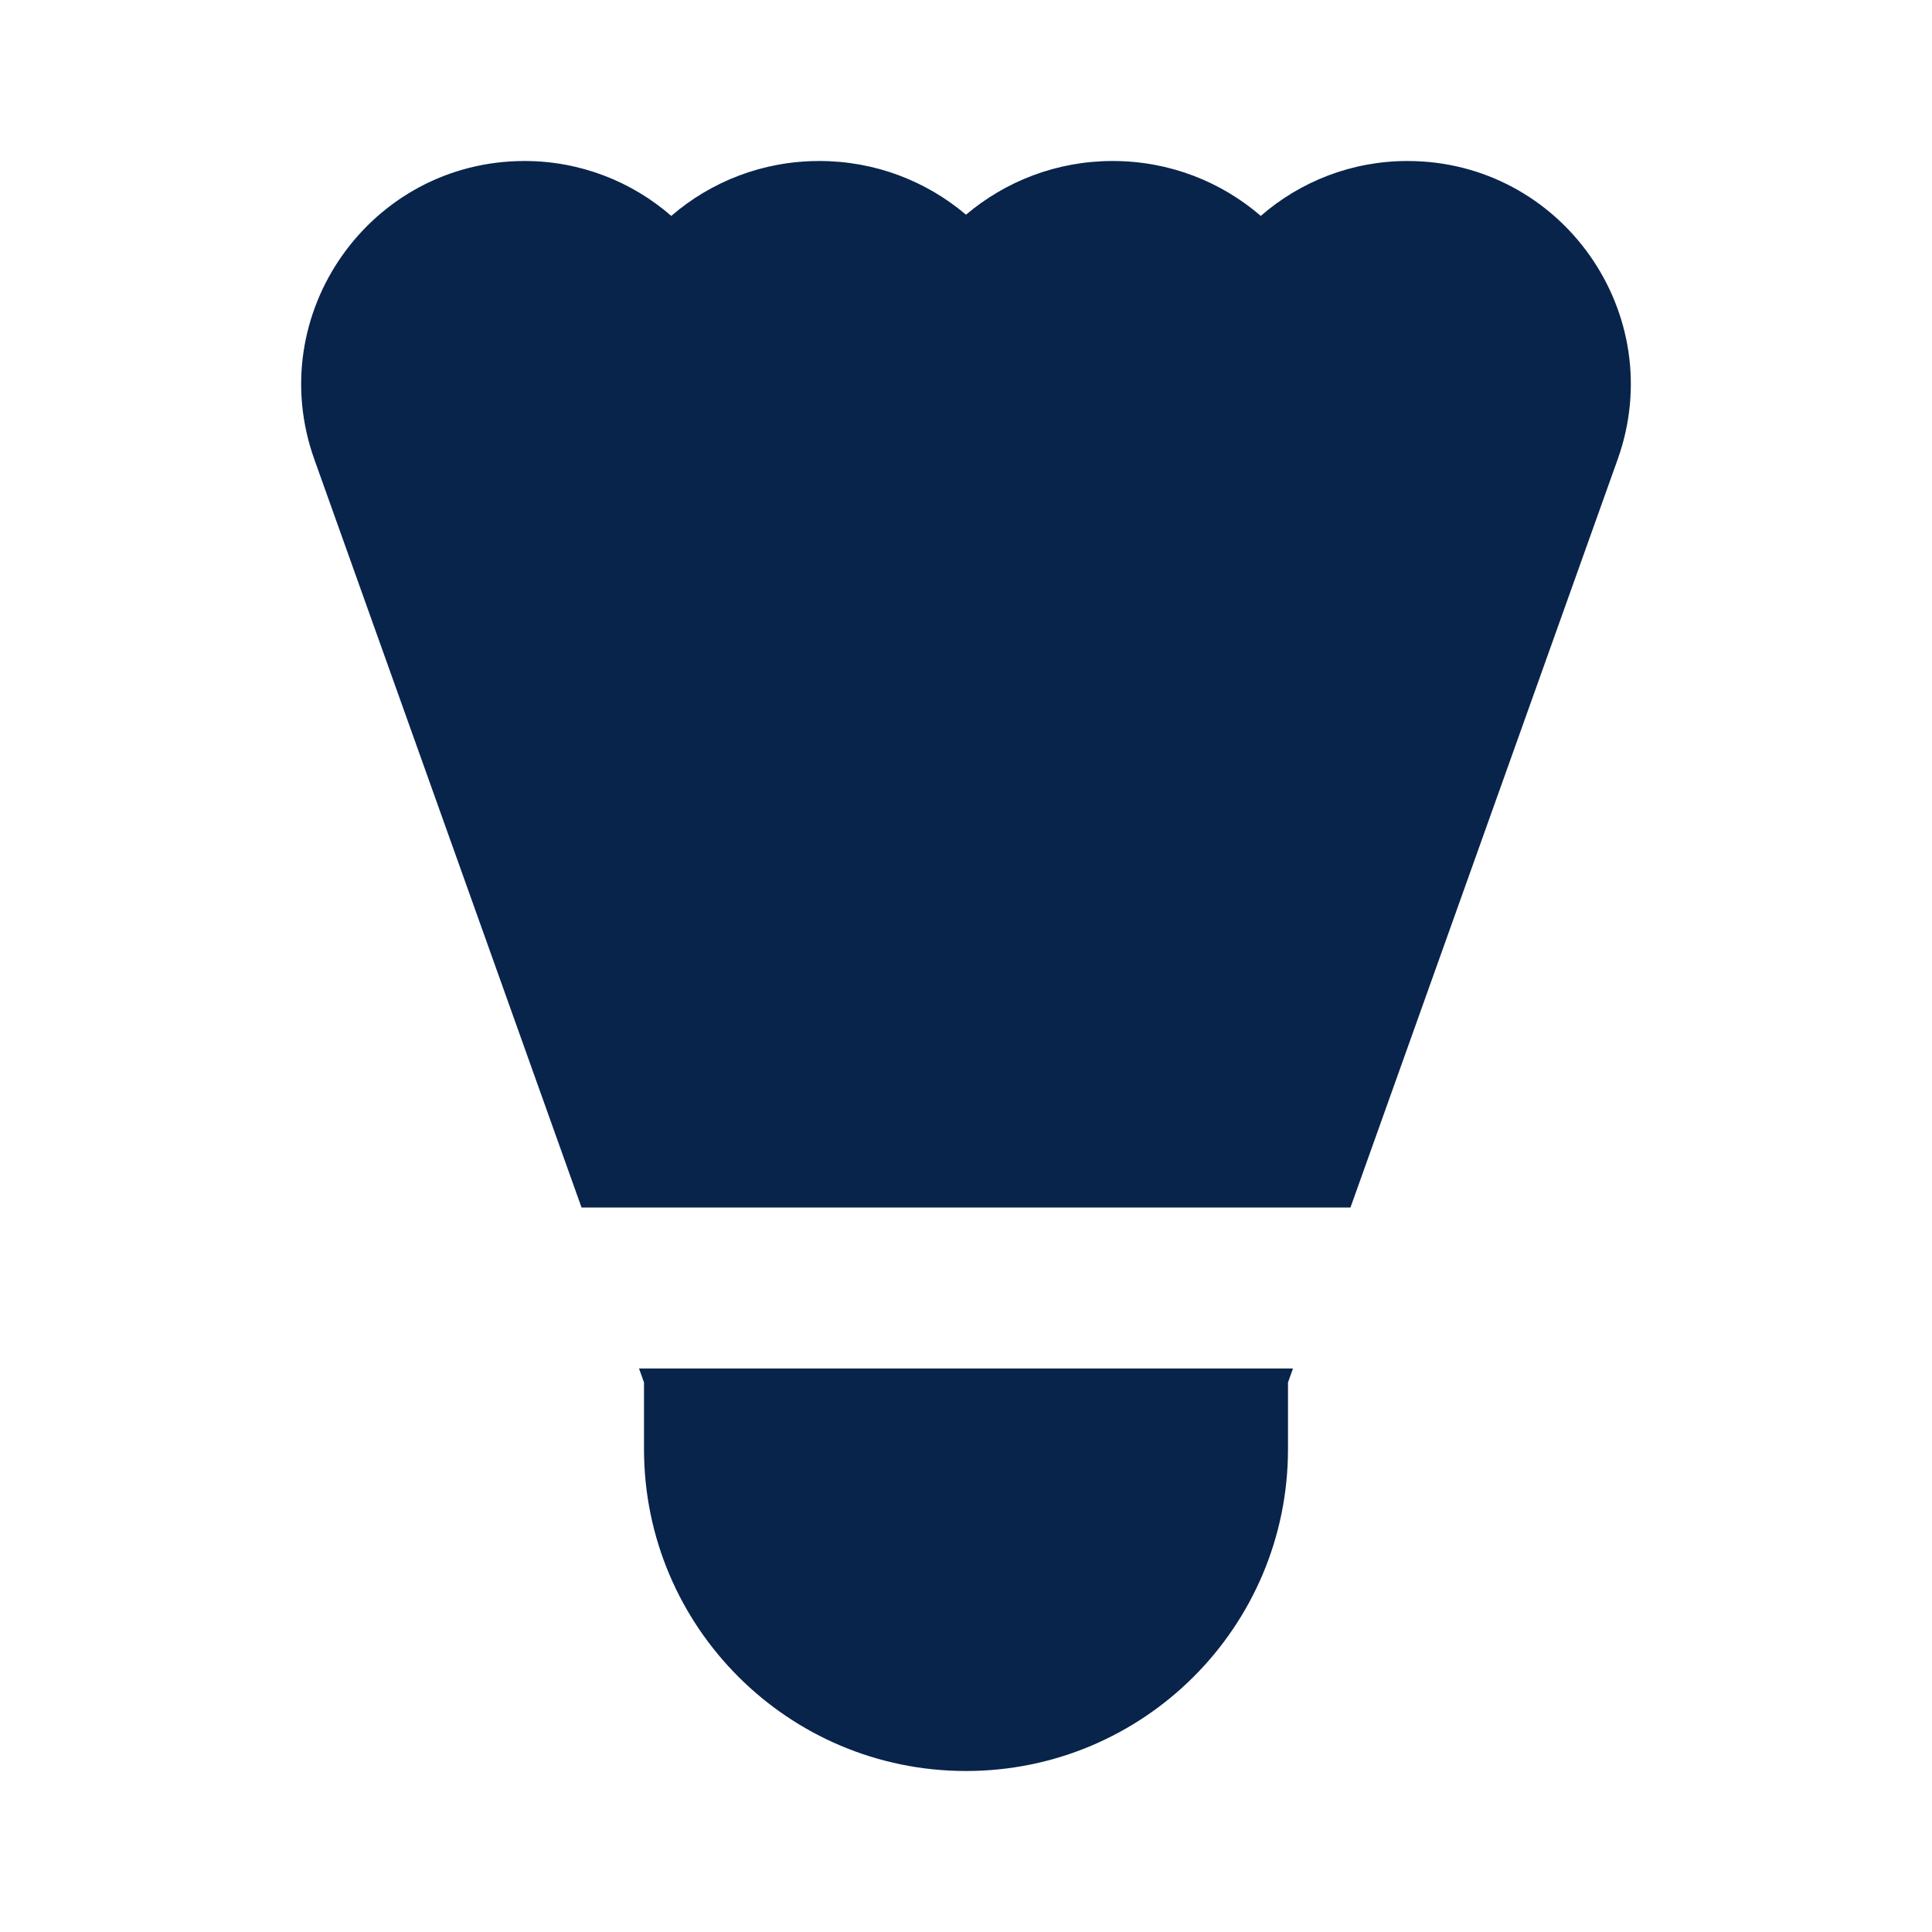 <?xml version="1.0" encoding="UTF-8"?>
<svg width="24px" height="24px" viewBox="0 0 24 24" version="1.1" xmlns="http://www.w3.org/2000/svg" xmlns:xlink="http://www.w3.org/1999/xlink">
    <title>badminton_fill</title>
    <g id="Icon" stroke="none" stroke-width="1" fill="none" fill-rule="evenodd">
        <g id="Sport" transform="translate(-288, -48)" fill-rule="nonzero">
            <g id="badminton_fill" transform="translate(288, 48)">
                <path d="M24,0 L24,24 L0,24 L0,0 L24,0 Z M12.594,23.258 L12.582,23.259 L12.511,23.295 L12.492,23.299 L12.477,23.295 L12.406,23.259 C12.396,23.256 12.387,23.259 12.382,23.265 L12.378,23.276 L12.361,23.703 L12.366,23.724 L12.377,23.736 L12.48,23.81 L12.495,23.814 L12.507,23.81 L12.611,23.736 L12.623,23.72 L12.627,23.703 L12.61,23.276 C12.608,23.266 12.601,23.259 12.594,23.258 Z M12.858,23.145 L12.845,23.147 L12.66,23.24 L12.65,23.25 L12.647,23.261 L12.665,23.691 L12.67,23.703 L12.678,23.71 L12.879,23.803 C12.891,23.807 12.902,23.803 12.908,23.795 L12.912,23.781 L12.878,23.166 C12.875,23.155 12.867,23.147 12.858,23.145 Z M12.143,23.147 C12.133,23.142 12.122,23.145 12.116,23.153 L12.11,23.166 L12.076,23.781 C12.075,23.793 12.083,23.802 12.093,23.805 L12.108,23.803 L12.309,23.71 L12.319,23.702 L12.322,23.691 L12.34,23.261 L12.337,23.248 L12.328,23.24 L12.143,23.147 Z" id="MingCute"></path>
                <path d="M6.517,2 C4.599,2 3.26,3.9 3.905,5.707 L7.224,15 L16.776,15 L20.095,5.707 C20.74,3.9 19.401,2 17.483,2 C16.792,2 16.152,2.255 15.662,2.682 C15.171,2.259 14.531,2 13.822,2 C13.127,2 12.492,2.251 12,2.667 C11.509,2.251 10.873,2 10.179,2 C9.469,2 8.829,2.259 8.339,2.682 C7.848,2.255 7.208,2 6.517,2 Z M16.062,17 L7.938,17 L8,17.173 L8,18 C8,20.209 9.791,22 12,22 C14.209,22 16,20.209 16,18 L16,17.173 L16.062,17 Z" id="形状" fill="#09244B"></path>
            </g>
        </g>
    </g>
</svg>